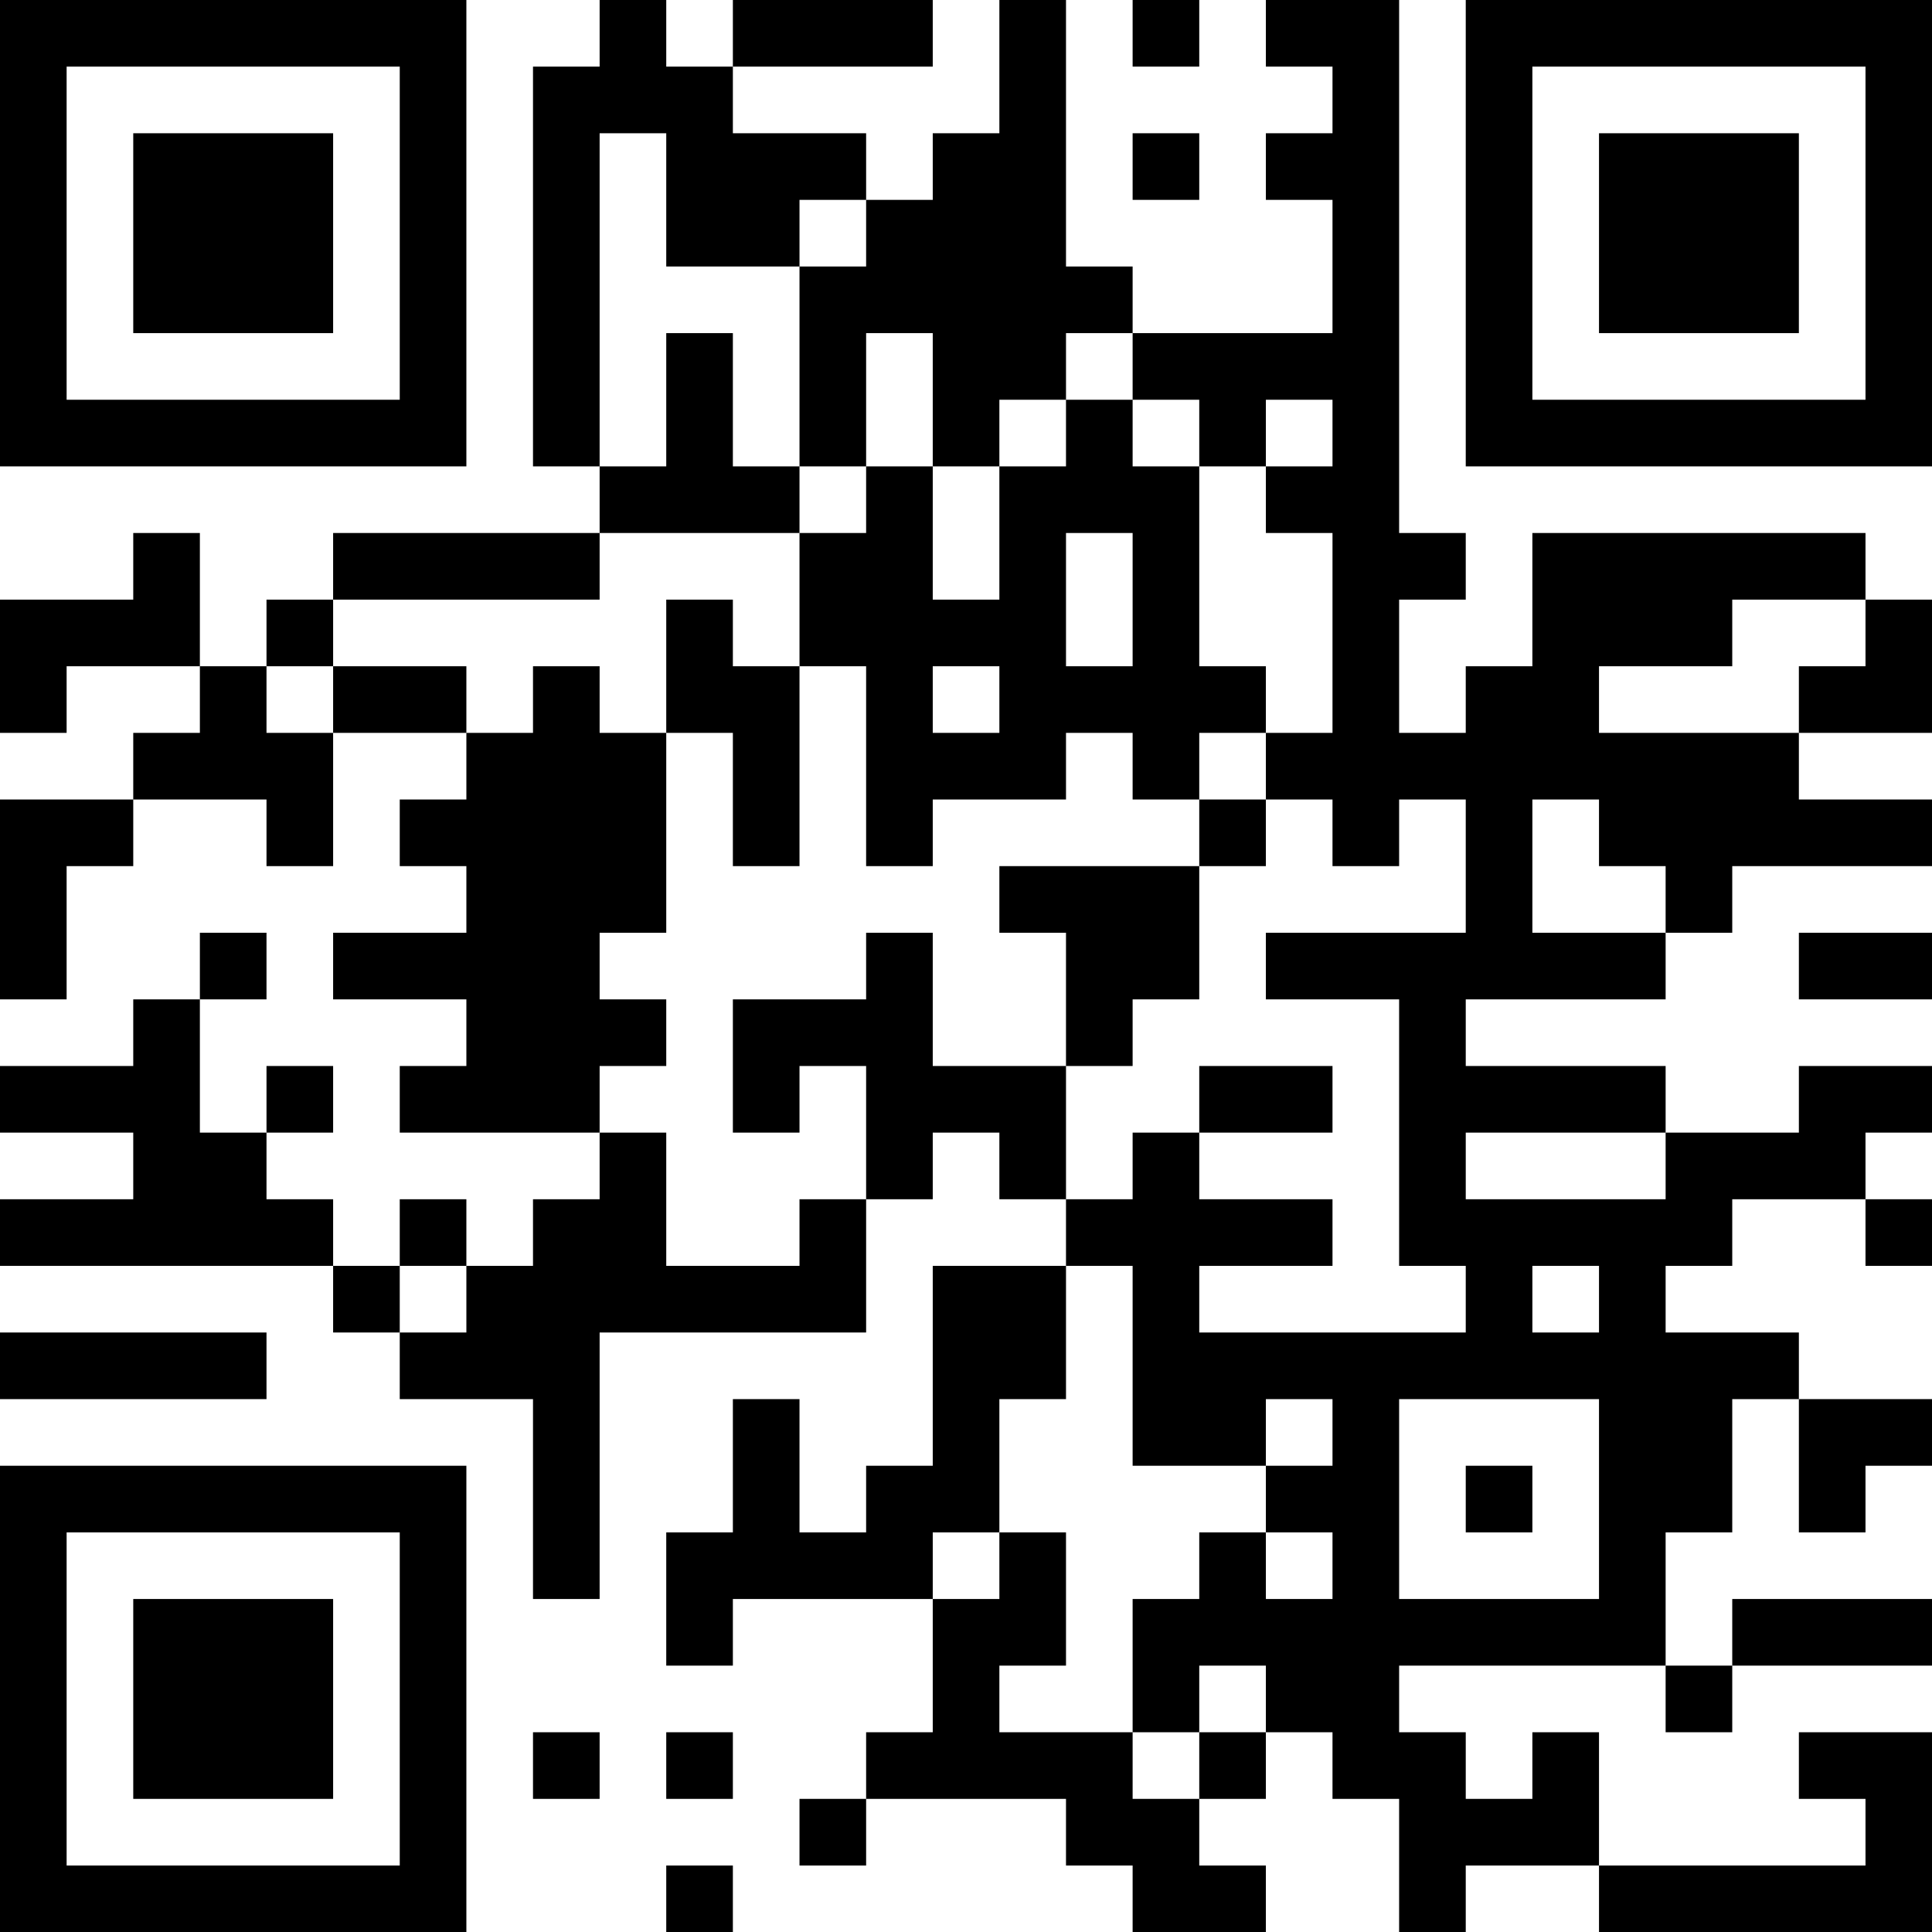 <?xml version="1.0" encoding="UTF-8"?>
<svg xmlns="http://www.w3.org/2000/svg" version="1.1" width="200" height="200" viewBox="0 0 200 200"><rect x="0" y="0" width="200" height="200" fill="#ffffff"/><g transform="scale(6.897)"><g transform="translate(0,0)"><path fill-rule="evenodd" d="M9 0L9 1L8 1L8 7L9 7L9 8L5 8L5 9L4 9L4 10L3 10L3 8L2 8L2 9L0 9L0 11L1 11L1 10L3 10L3 11L2 11L2 12L0 12L0 15L1 15L1 13L2 13L2 12L4 12L4 13L5 13L5 11L7 11L7 12L6 12L6 13L7 13L7 14L5 14L5 15L7 15L7 16L6 16L6 17L9 17L9 18L8 18L8 19L7 19L7 18L6 18L6 19L5 19L5 18L4 18L4 17L5 17L5 16L4 16L4 17L3 17L3 15L4 15L4 14L3 14L3 15L2 15L2 16L0 16L0 17L2 17L2 18L0 18L0 19L5 19L5 20L6 20L6 21L8 21L8 24L9 24L9 20L13 20L13 18L14 18L14 17L15 17L15 18L16 18L16 19L14 19L14 22L13 22L13 23L12 23L12 21L11 21L11 23L10 23L10 25L11 25L11 24L14 24L14 26L13 26L13 27L12 27L12 28L13 28L13 27L16 27L16 28L17 28L17 29L19 29L19 28L18 28L18 27L19 27L19 26L20 26L20 27L21 27L21 29L22 29L22 28L24 28L24 29L29 29L29 26L27 26L27 27L28 27L28 28L24 28L24 26L23 26L23 27L22 27L22 26L21 26L21 25L25 25L25 26L26 26L26 25L29 25L29 24L26 24L26 25L25 25L25 23L26 23L26 21L27 21L27 23L28 23L28 22L29 22L29 21L27 21L27 20L25 20L25 19L26 19L26 18L28 18L28 19L29 19L29 18L28 18L28 17L29 17L29 16L27 16L27 17L25 17L25 16L22 16L22 15L25 15L25 14L26 14L26 13L29 13L29 12L27 12L27 11L29 11L29 9L28 9L28 8L23 8L23 10L22 10L22 11L21 11L21 9L22 9L22 8L21 8L21 0L19 0L19 1L20 1L20 2L19 2L19 3L20 3L20 5L17 5L17 4L16 4L16 0L15 0L15 2L14 2L14 3L13 3L13 2L11 2L11 1L14 1L14 0L11 0L11 1L10 1L10 0ZM17 0L17 1L18 1L18 0ZM9 2L9 7L10 7L10 5L11 5L11 7L12 7L12 8L9 8L9 9L5 9L5 10L4 10L4 11L5 11L5 10L7 10L7 11L8 11L8 10L9 10L9 11L10 11L10 14L9 14L9 15L10 15L10 16L9 16L9 17L10 17L10 19L12 19L12 18L13 18L13 16L12 16L12 17L11 17L11 15L13 15L13 14L14 14L14 16L16 16L16 18L17 18L17 17L18 17L18 18L20 18L20 19L18 19L18 20L22 20L22 19L21 19L21 15L19 15L19 14L22 14L22 12L21 12L21 13L20 13L20 12L19 12L19 11L20 11L20 8L19 8L19 7L20 7L20 6L19 6L19 7L18 7L18 6L17 6L17 5L16 5L16 6L15 6L15 7L14 7L14 5L13 5L13 7L12 7L12 4L13 4L13 3L12 3L12 4L10 4L10 2ZM17 2L17 3L18 3L18 2ZM16 6L16 7L15 7L15 9L14 9L14 7L13 7L13 8L12 8L12 10L11 10L11 9L10 9L10 11L11 11L11 13L12 13L12 10L13 10L13 13L14 13L14 12L16 12L16 11L17 11L17 12L18 12L18 13L15 13L15 14L16 14L16 16L17 16L17 15L18 15L18 13L19 13L19 12L18 12L18 11L19 11L19 10L18 10L18 7L17 7L17 6ZM16 8L16 10L17 10L17 8ZM26 9L26 10L24 10L24 11L27 11L27 10L28 10L28 9ZM14 10L14 11L15 11L15 10ZM23 12L23 14L25 14L25 13L24 13L24 12ZM27 14L27 15L29 15L29 14ZM18 16L18 17L20 17L20 16ZM22 17L22 18L25 18L25 17ZM6 19L6 20L7 20L7 19ZM16 19L16 21L15 21L15 23L14 23L14 24L15 24L15 23L16 23L16 25L15 25L15 26L17 26L17 27L18 27L18 26L19 26L19 25L18 25L18 26L17 26L17 24L18 24L18 23L19 23L19 24L20 24L20 23L19 23L19 22L20 22L20 21L19 21L19 22L17 22L17 19ZM23 19L23 20L24 20L24 19ZM0 20L0 21L4 21L4 20ZM21 21L21 24L24 24L24 21ZM22 22L22 23L23 23L23 22ZM8 26L8 27L9 27L9 26ZM10 26L10 27L11 27L11 26ZM10 28L10 29L11 29L11 28ZM0 0L0 7L7 7L7 0ZM1 1L1 6L6 6L6 1ZM2 2L2 5L5 5L5 2ZM22 0L22 7L29 7L29 0ZM23 1L23 6L28 6L28 1ZM24 2L24 5L27 5L27 2ZM0 22L0 29L7 29L7 22ZM1 23L1 28L6 28L6 23ZM2 24L2 27L5 27L5 24Z" fill="#000000"/></g></g></svg>
